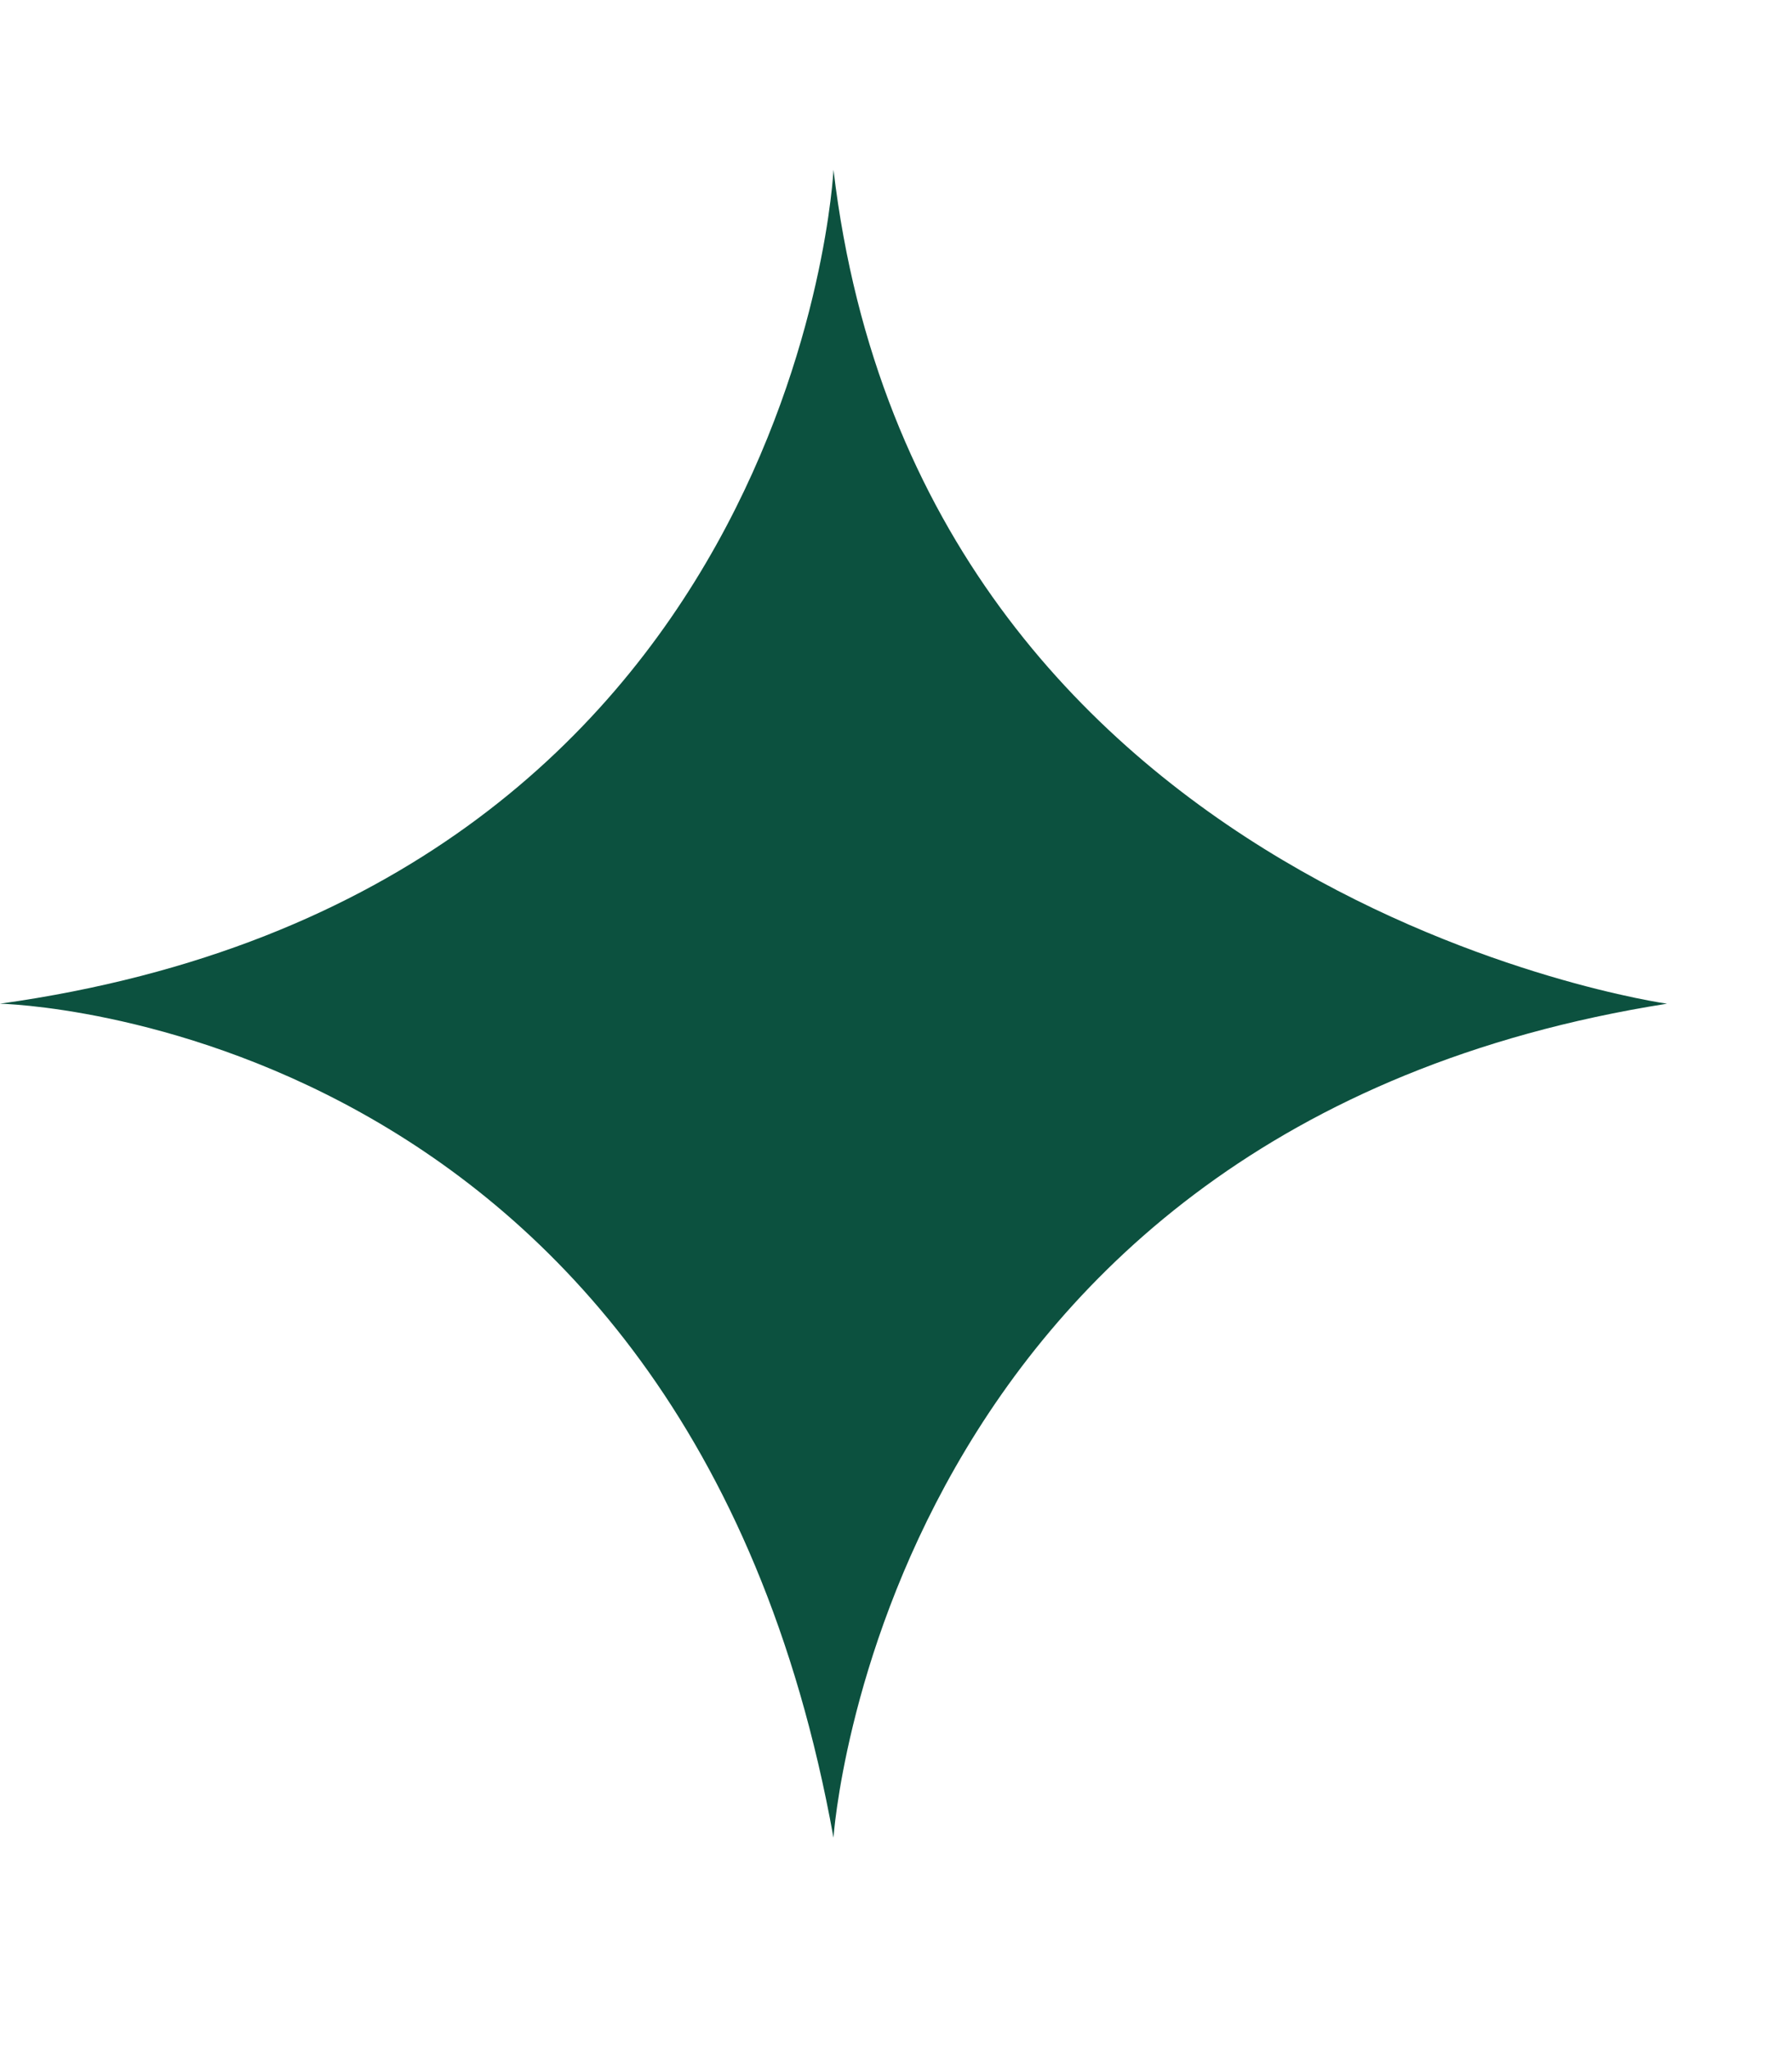 <svg width="21" height="24" fill="currentColor" color="#0c513f" xmlns="http://www.w3.org/2000/svg" viewBox="0 0 43 41" class="text-mint"><path d="M20 0s-.834 17.324-20 20c0 0 16.453.315 20 20 0 0 1.13-17.018 20-20 0 0-17.93-2.523-20-20Z" fill="currentColor"></path></svg>